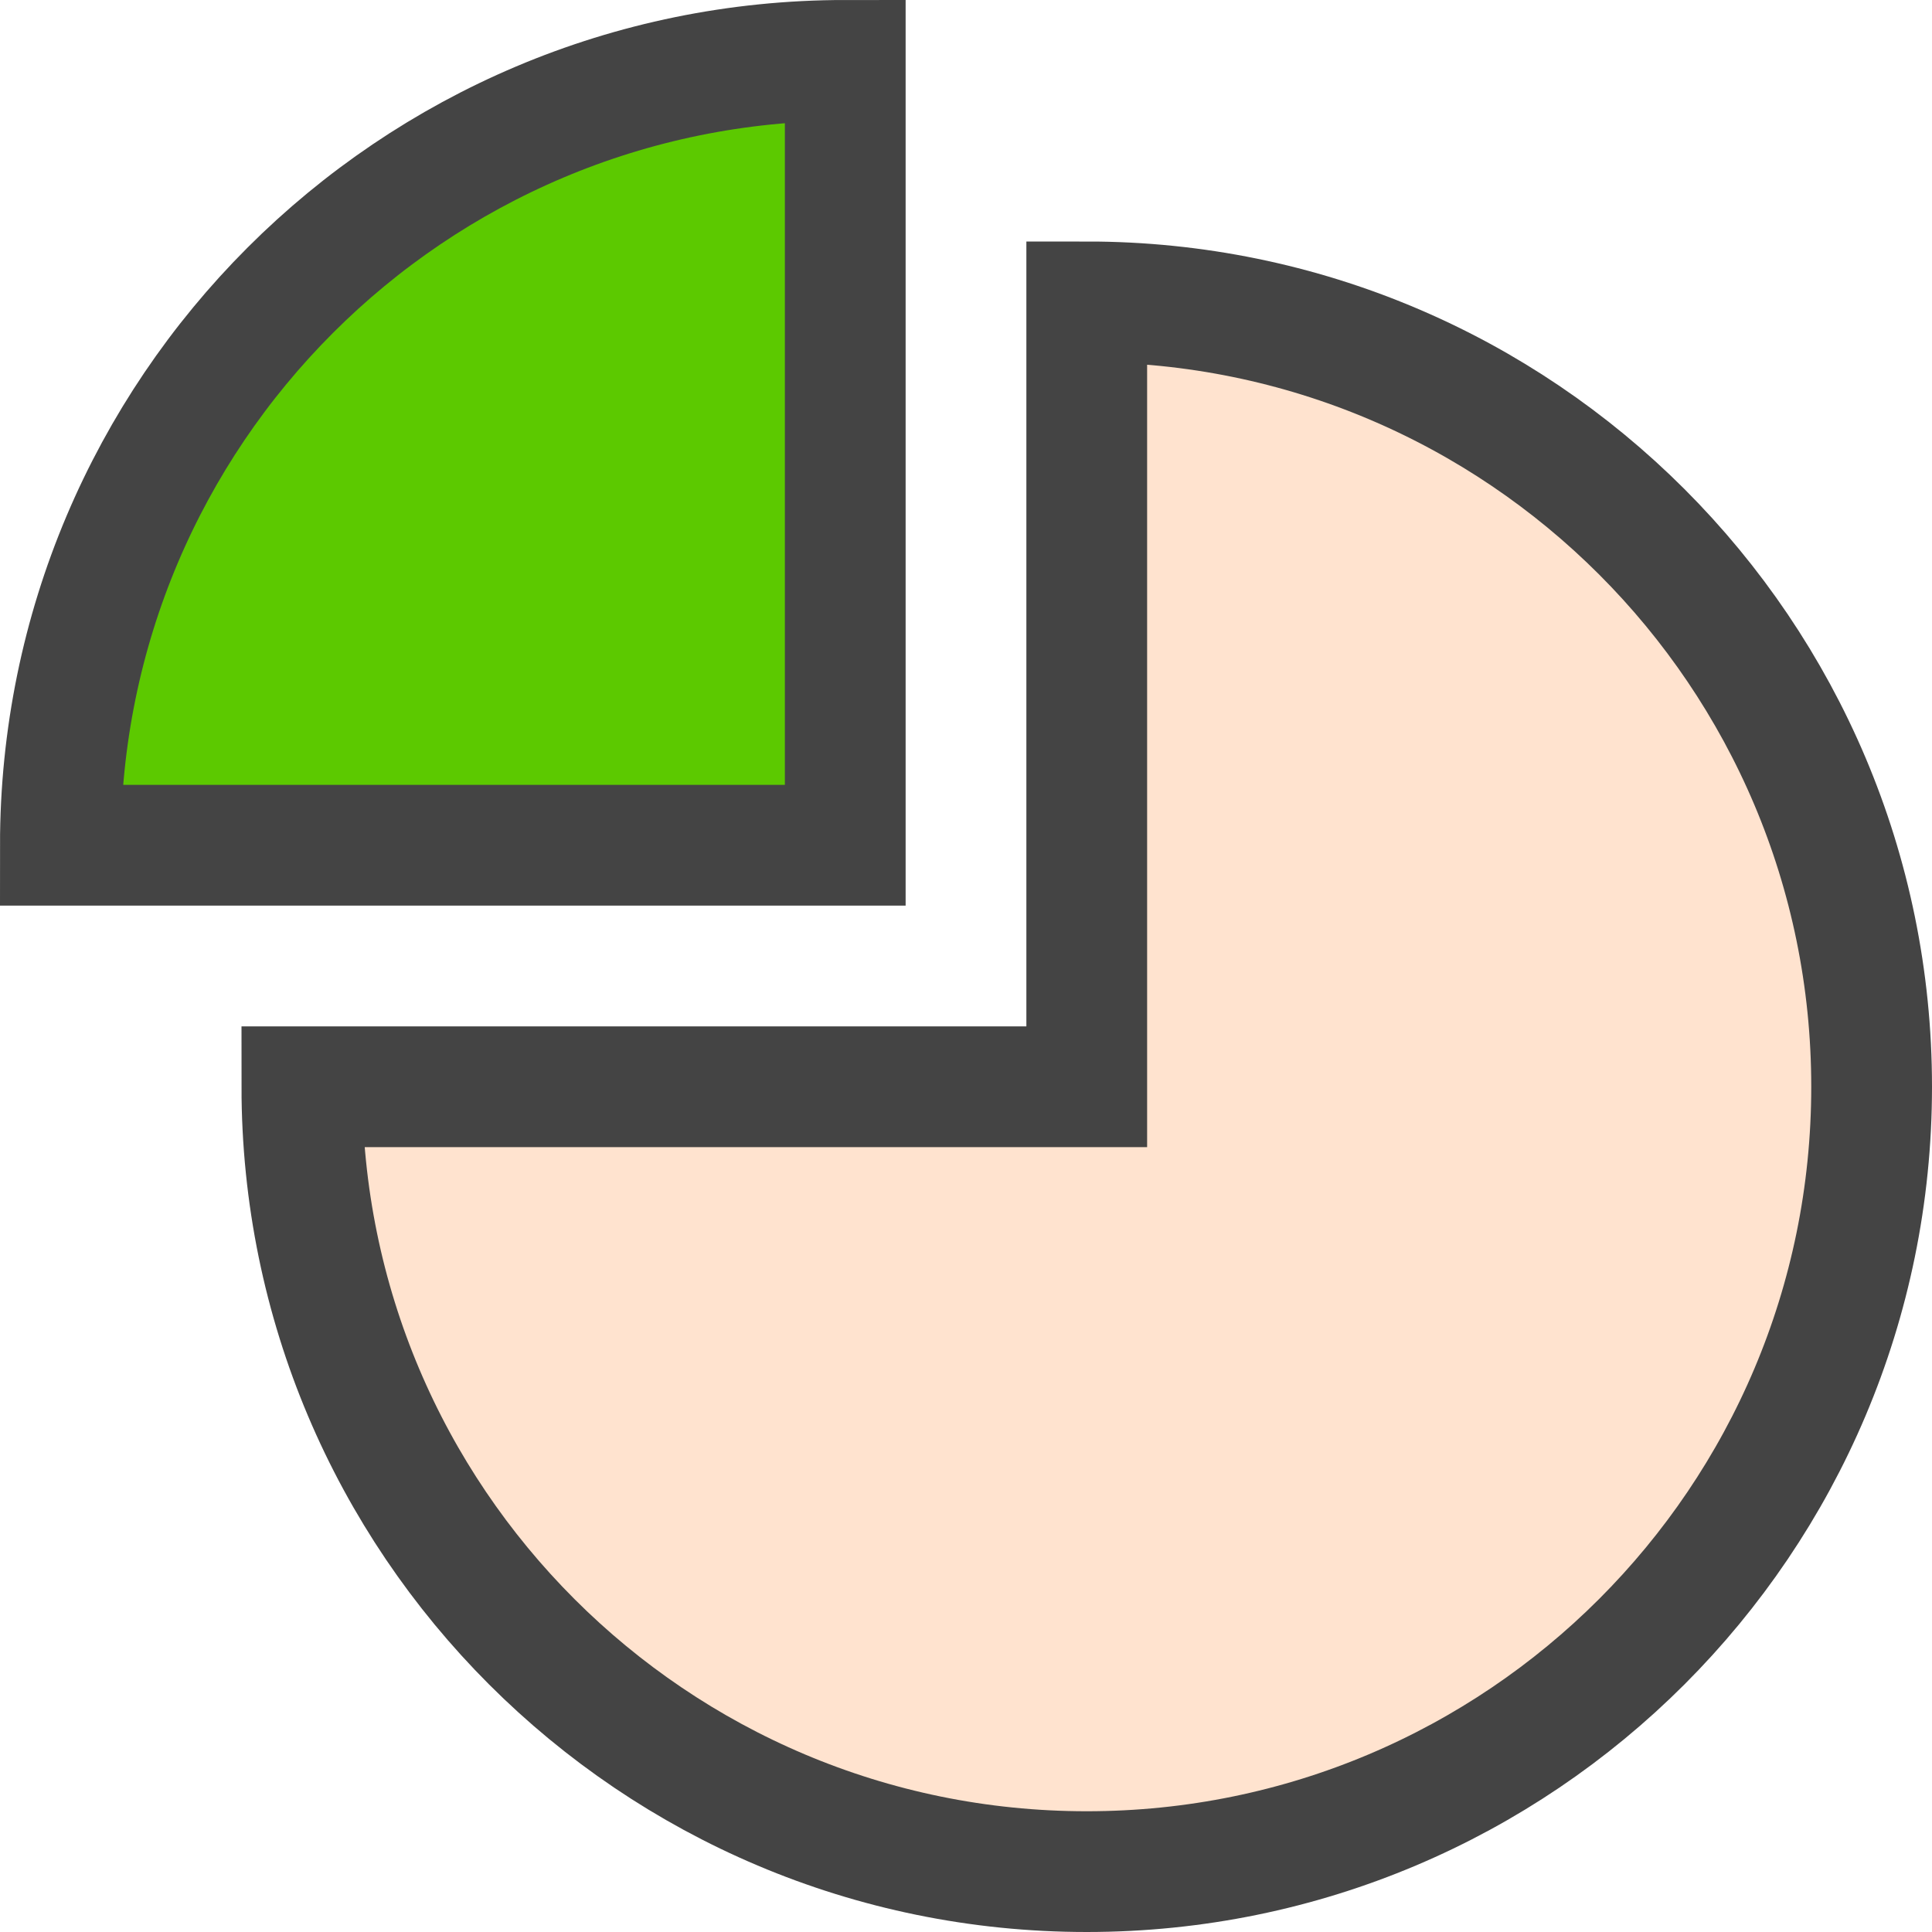 <?xml version="1.0" encoding="UTF-8"?>
<svg width="32px" height="32px" viewBox="0 0 32 32" version="1.1" xmlns="http://www.w3.org/2000/svg" xmlns:xlink="http://www.w3.org/1999/xlink">
    <!-- Generator: Sketch 47.1 (45422) - http://www.bohemiancoding.com/sketch -->
    <title>product-analytics-data-exploration</title>
    <desc>Created with Sketch.</desc>
    <defs></defs>
    <g id="project-menu-icons" stroke="none" stroke-width="1" fill="none" fill-rule="evenodd">
        <g id="product-analytics-data-exploration" stroke="#444444" stroke-width="2">
            <g id="chart-3" transform="translate(1, 1)">
                <path d="M17,4 C24.18,4 30,9.82 30,17 C30,24.18 24.18,30 17,30 C9.82,30 4,24.18 4,17 L17,17 L17,4 Z" id="Shape" fill="#FFE3CF"></path>
                <path d="M0,13 C0,5.82 5.82,0 13,0 L13,13 L0,13 Z" id="Shape" fill="#5CC900" stroke-linecap="square"></path>
            </g>
        </g>
    </g>
</svg>